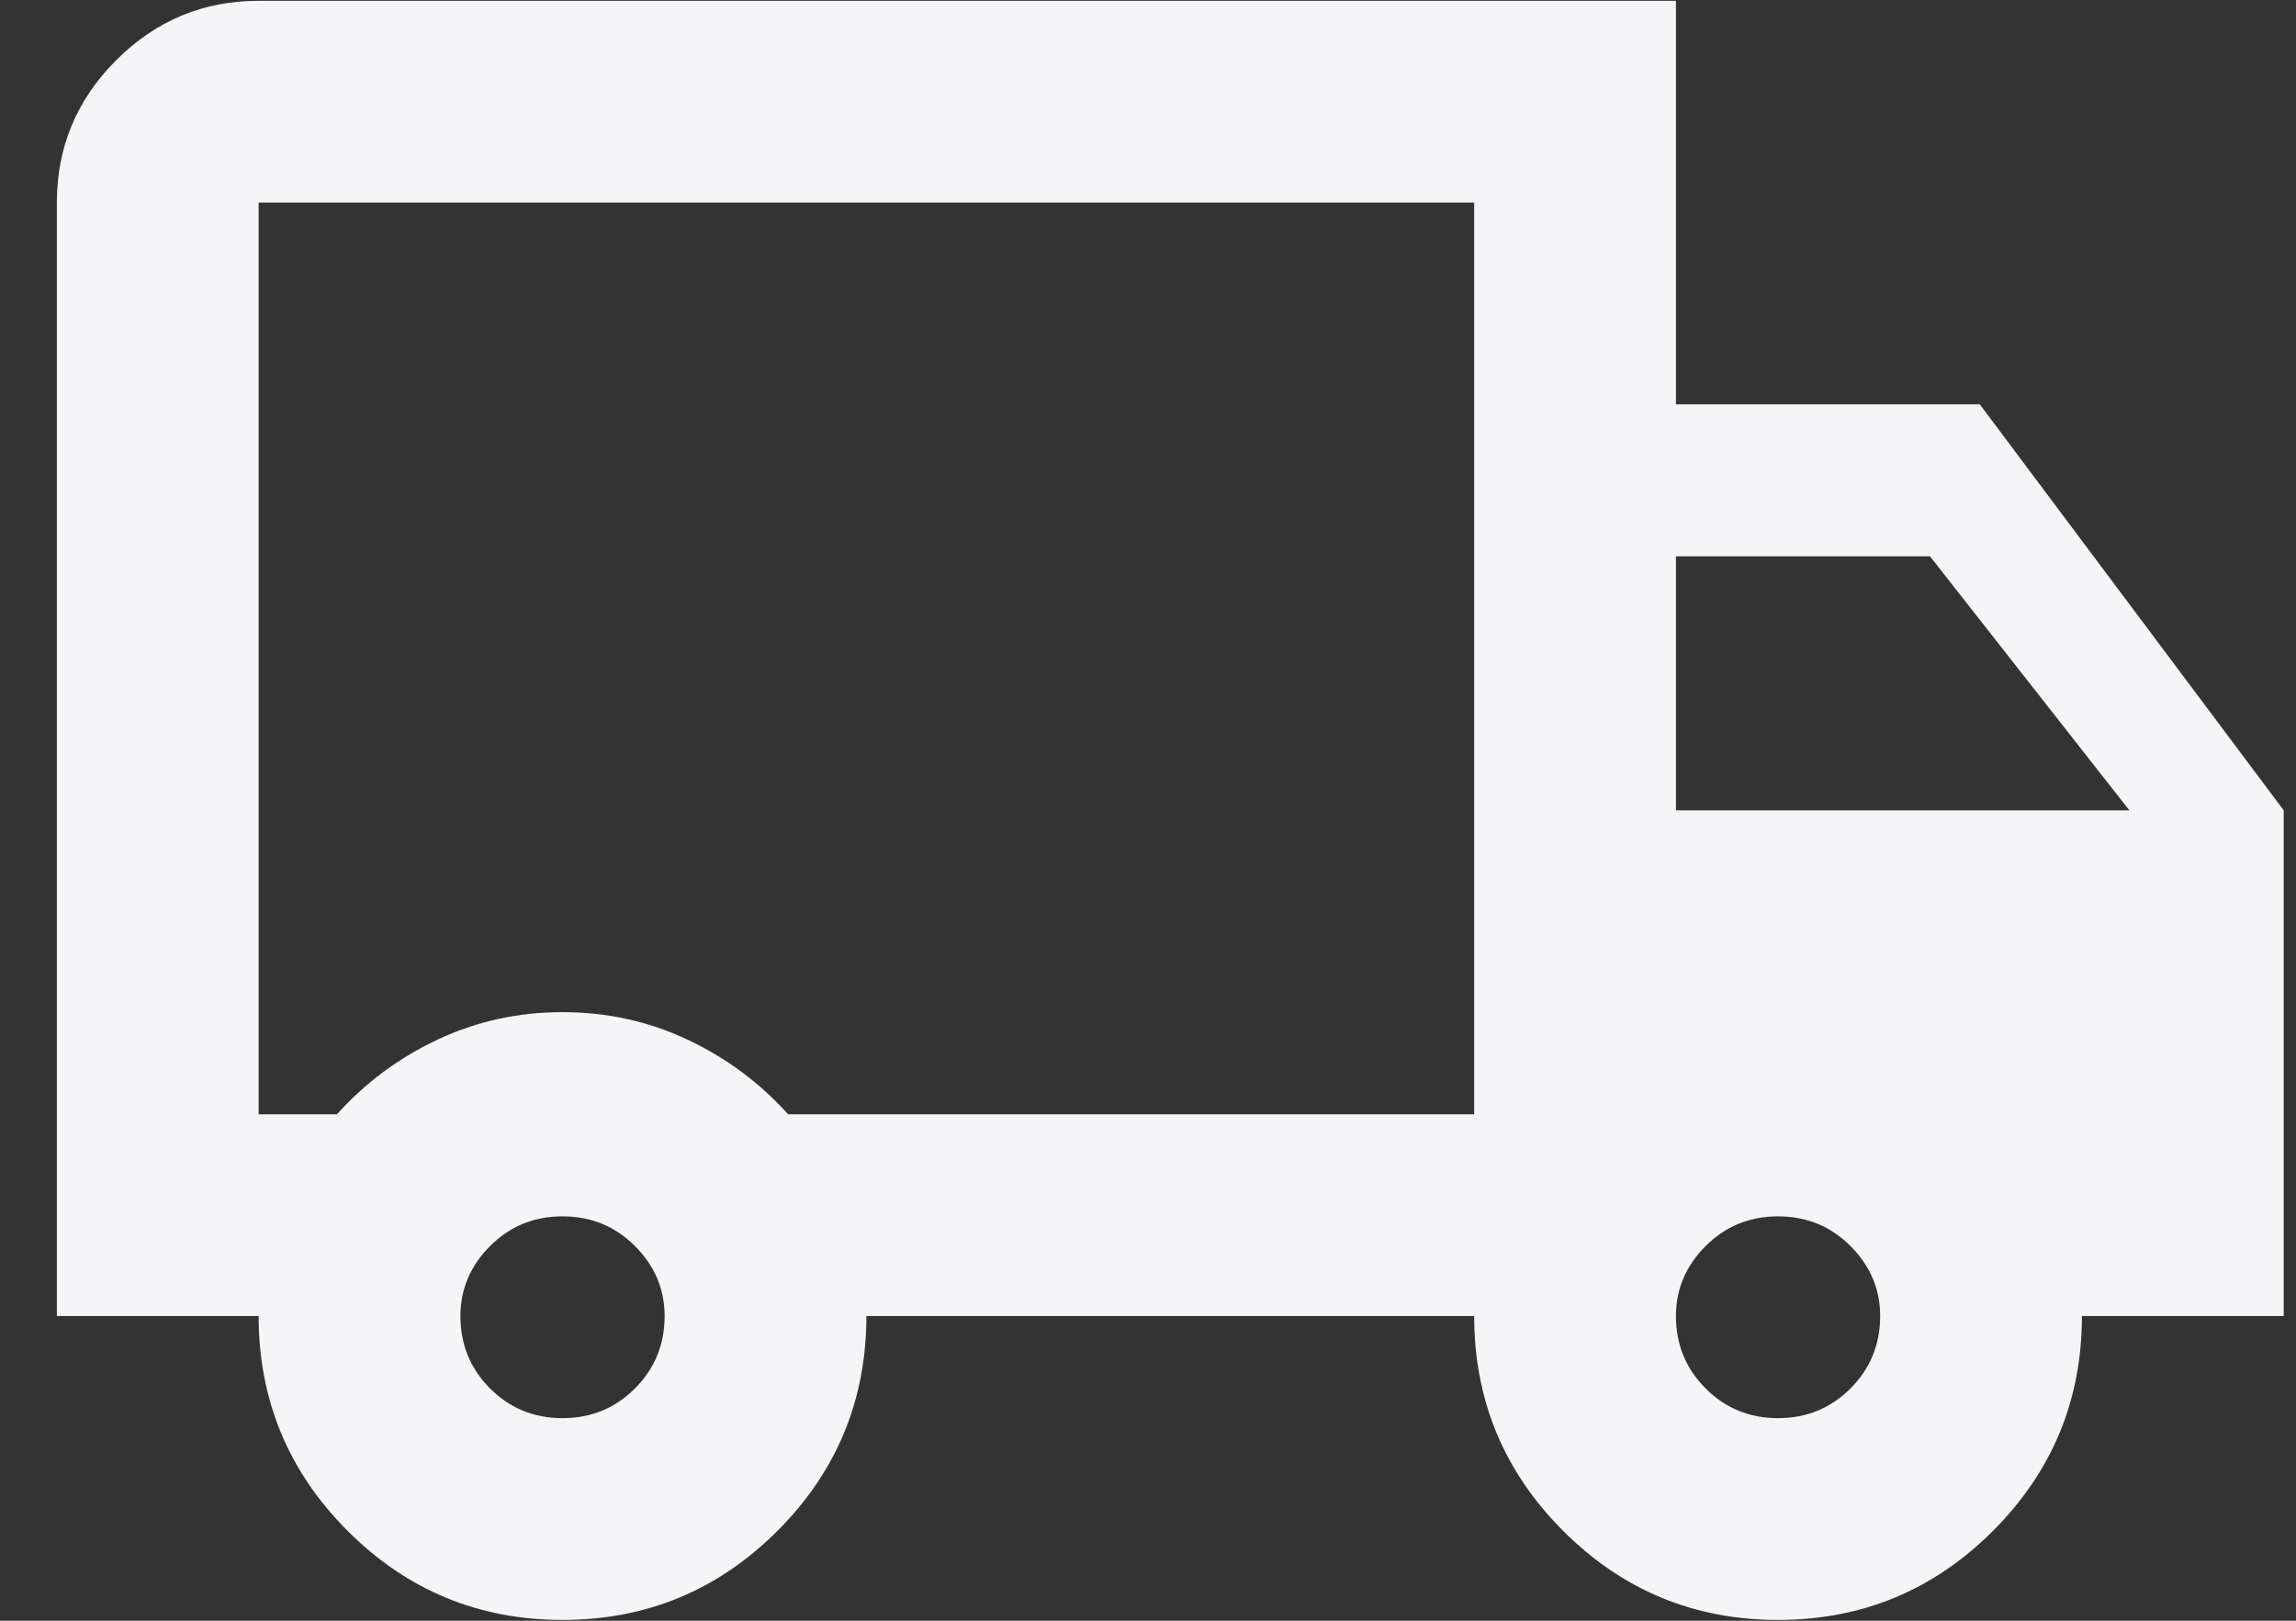 <svg width="34" height="24" viewBox="0 0 34 24" fill="none" xmlns="http://www.w3.org/2000/svg">
<rect x="0" y="0" width="34" height="24" fill="#333333" stroke="none"/>
<path d="M29.318 5.988H24.818V0.012H3.83C3.01 0.012 2.307 0.305 1.721 0.891C1.135 1.477 0.842 2.18 0.842 3V19.488H3.83C3.83 20.73 4.27 21.791 5.148 22.67C6.027 23.549 7.088 23.988 8.33 23.988C9.572 23.988 10.633 23.549 11.512 22.67C12.391 21.791 12.83 20.73 12.83 19.488H21.83C21.83 20.73 22.27 21.791 23.148 22.67C24.027 23.549 25.088 23.988 26.33 23.988C27.572 23.988 28.633 23.549 29.512 22.67C30.391 21.791 30.83 20.73 30.83 19.488H33.818V12L29.318 5.988ZM28.58 8.238L31.533 12H24.818V8.238H28.58ZM8.33 21C7.908 21 7.551 20.854 7.258 20.561C6.965 20.268 6.818 19.91 6.818 19.488C6.818 19.09 6.965 18.744 7.258 18.451C7.551 18.158 7.908 18.012 8.33 18.012C8.752 18.012 9.109 18.158 9.402 18.451C9.695 18.744 9.842 19.09 9.842 19.488C9.842 19.91 9.695 20.268 9.402 20.561C9.109 20.854 8.752 21 8.33 21ZM11.67 16.5C11.248 16.031 10.75 15.662 10.176 15.393C9.602 15.123 8.986 14.988 8.33 14.988C7.674 14.988 7.059 15.123 6.484 15.393C5.91 15.662 5.412 16.031 4.99 16.5H3.83V3H21.83V16.5H11.67ZM26.33 21C25.908 21 25.551 20.854 25.258 20.561C24.965 20.268 24.818 19.91 24.818 19.488C24.818 19.09 24.965 18.744 25.258 18.451C25.551 18.158 25.908 18.012 26.33 18.012C26.752 18.012 27.109 18.158 27.402 18.451C27.695 18.744 27.842 19.09 27.842 19.488C27.842 19.91 27.695 20.268 27.402 20.561C27.109 20.854 26.752 21 26.33 21Z" fill="#F5F5F7"/>
</svg>

